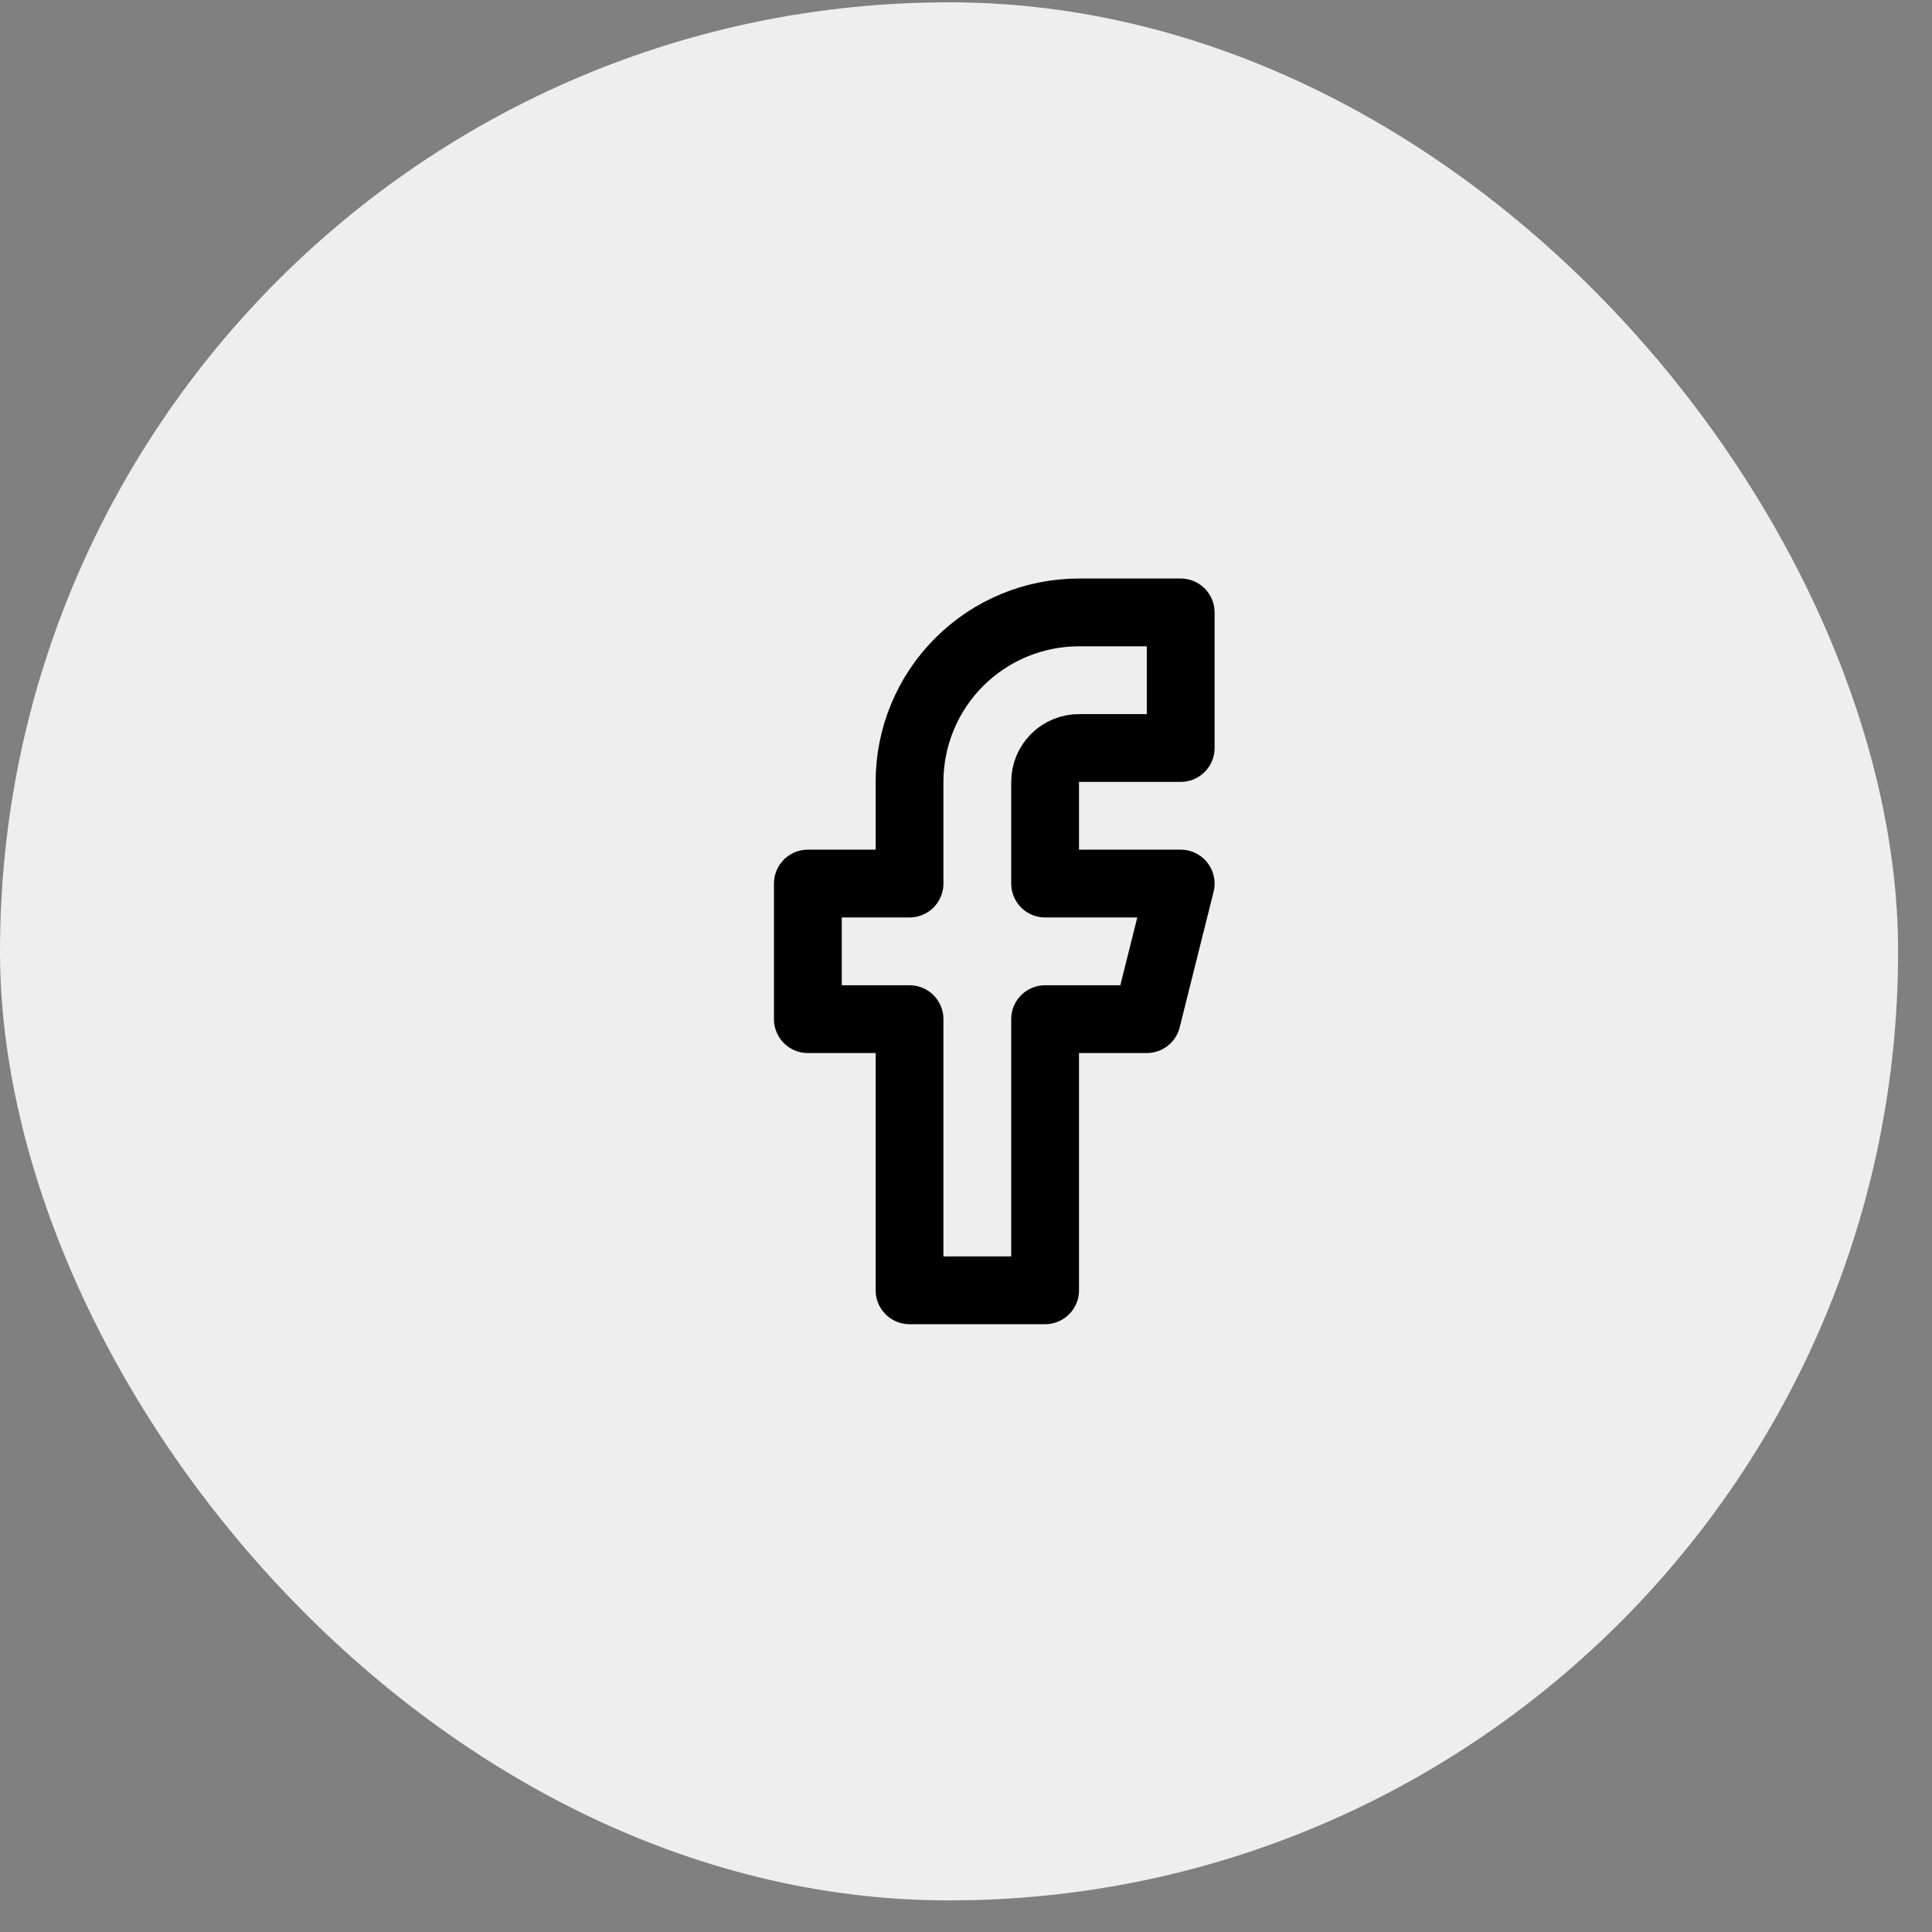 <svg xmlns="http://www.w3.org/2000/svg" width="57" height="57"><rect width="100%" height="100%" fill="#808080" stroke="none"/><rect y="0.068" width="56" height="56" rx="28" fill="#EEEEEE"></rect><path d="M 34.834 18.068 L 31.834 18.068 C 30.507 18.068 29.236 18.595 28.298 19.533 C 27.36 20.471 26.834 21.742 26.834 23.068 L 26.834 26.068 L 23.834 26.068 L 23.834 30.068 L 26.834 30.068 L 26.834 38.068 L 30.834 38.068 L 30.834 30.068 L 33.834 30.068 L 34.834 26.068 L 30.834 26.068 L 30.834 23.068 C 30.834 22.803 30.939 22.549 31.126 22.361 C 31.314 22.174 31.568 22.068 31.834 22.068 L 34.834 22.068 Z" fill="transparent" stroke-width="2" stroke="rgb(0,0,0)" stroke-linecap="round" stroke-linejoin="round" stroke-dasharray=""></path></svg>
